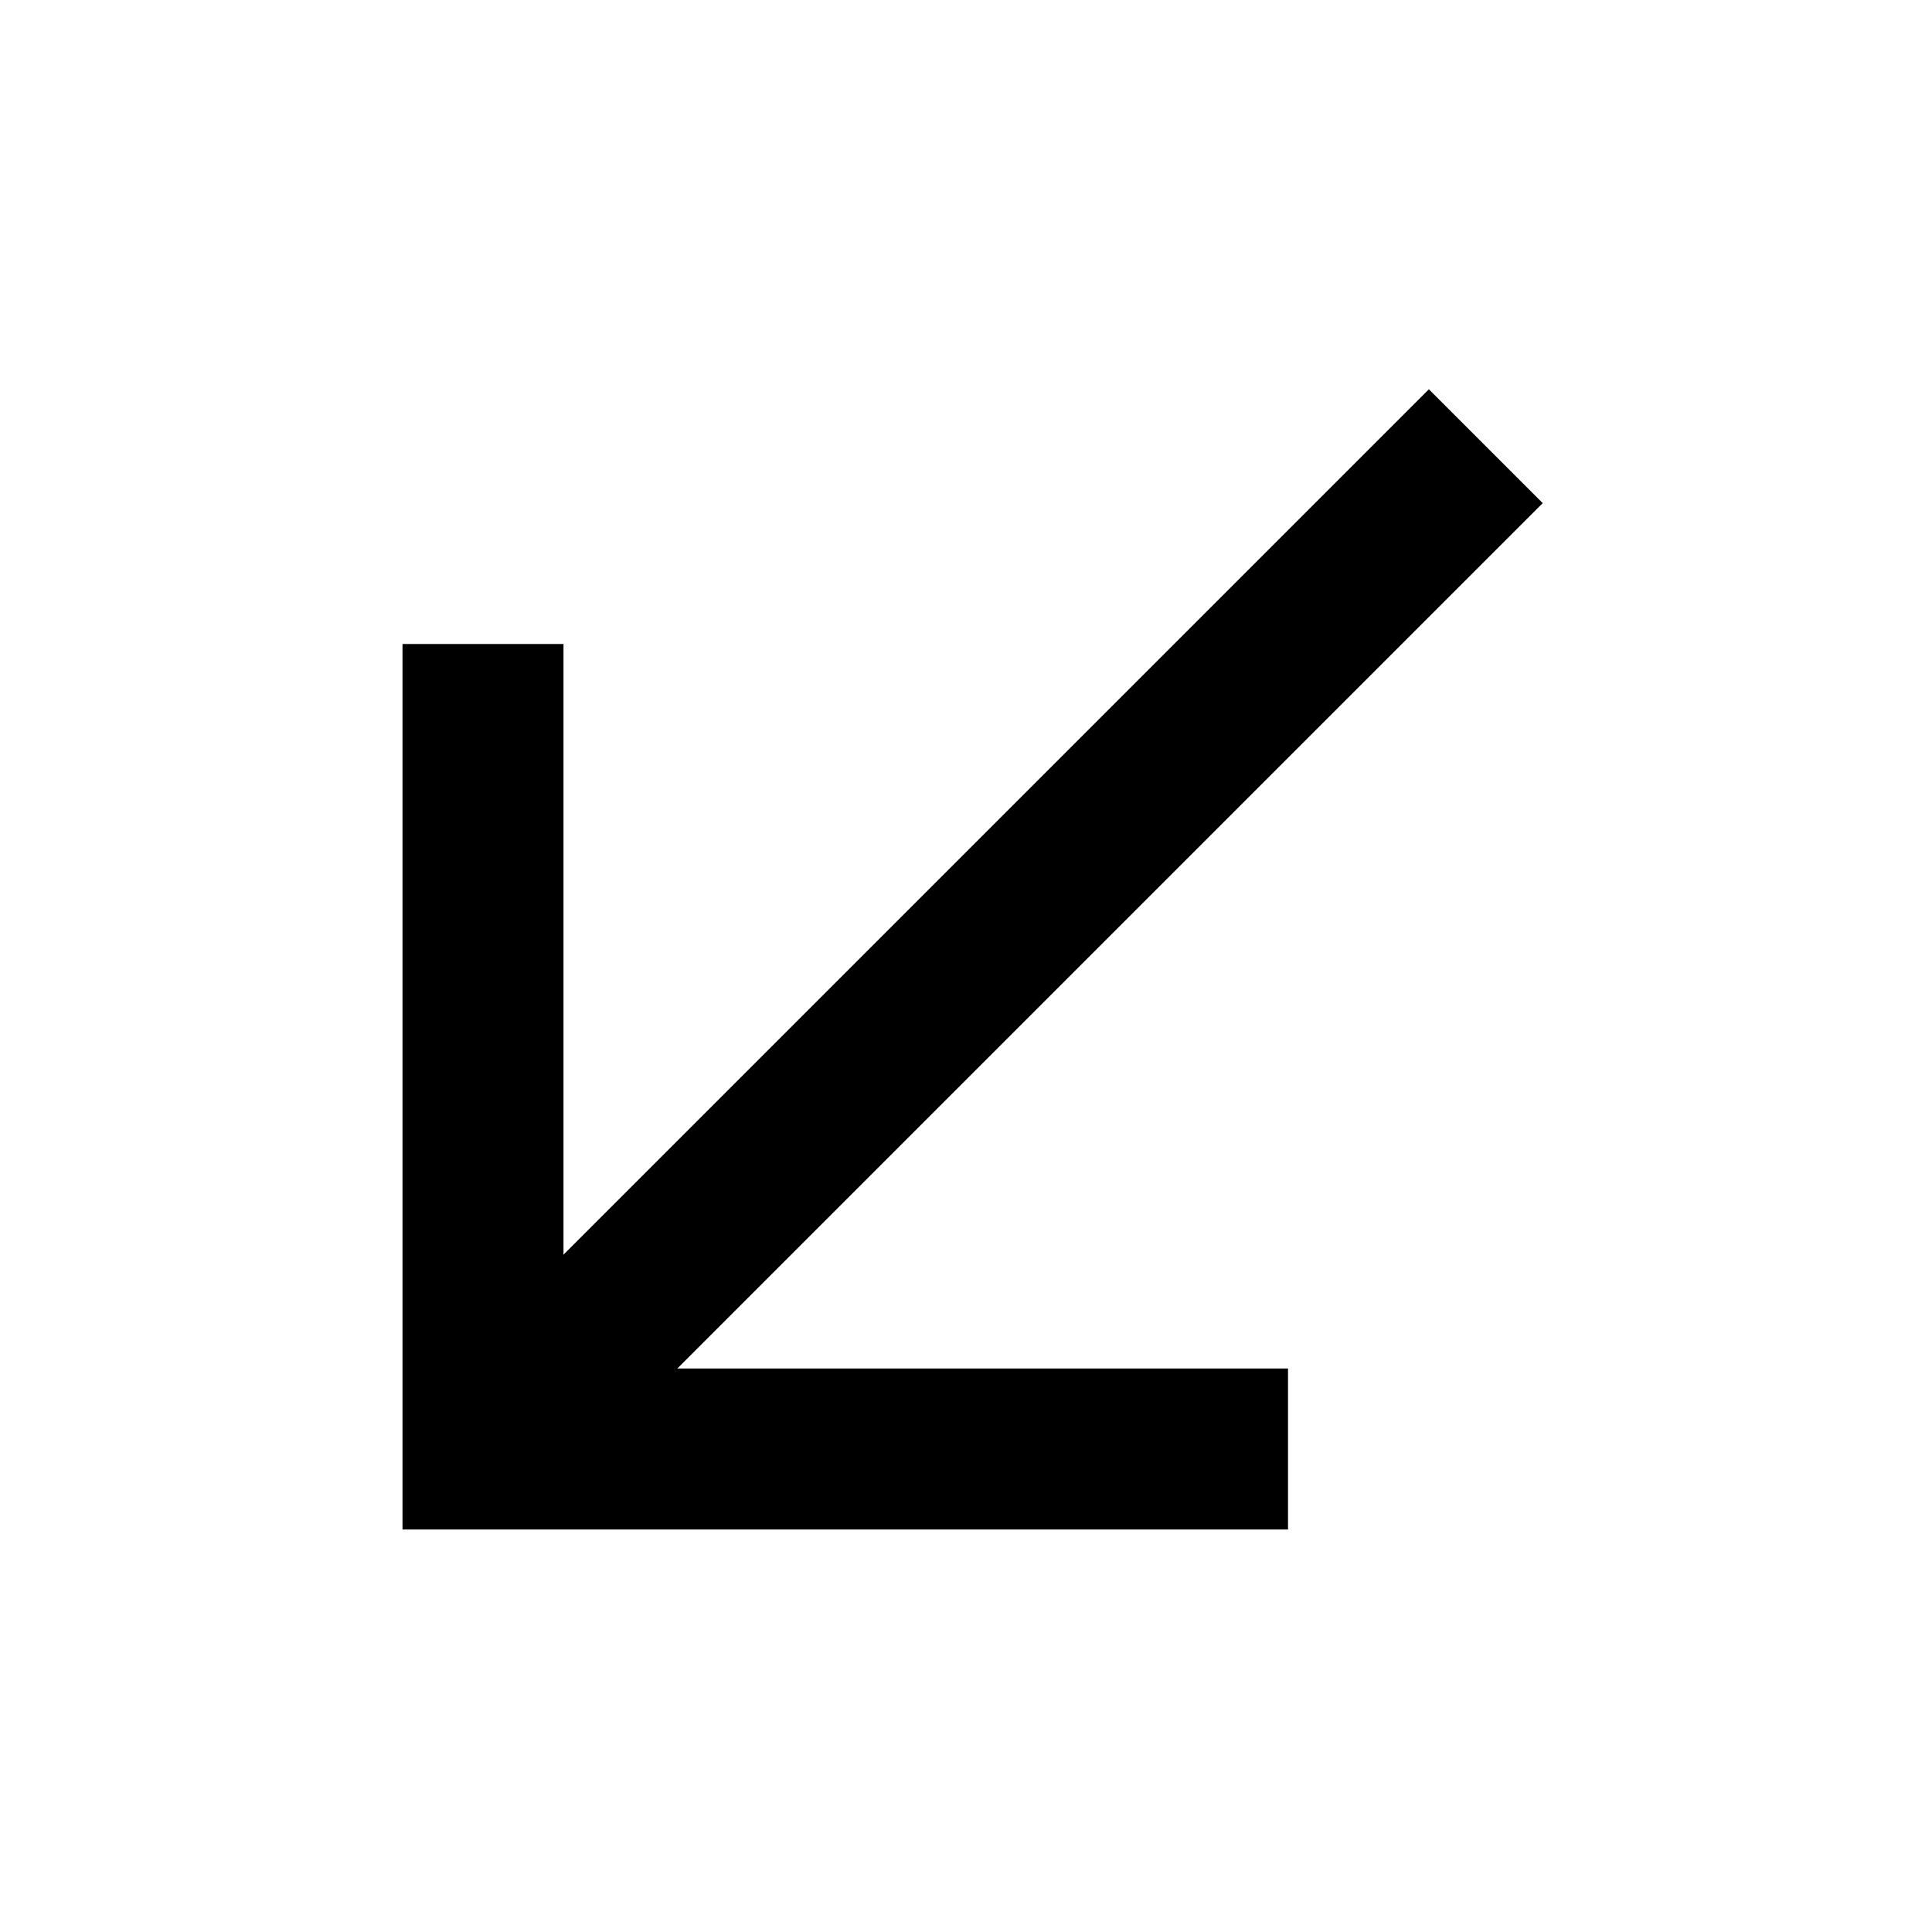 <svg width="24" height="24" viewBox="0 0 24 24" fill="none" xmlns="http://www.w3.org/2000/svg">
<path d="M6 9V18H15" stroke="black" stroke-width="2" stroke-linecap="square"/>
<path d="M17.75 6.25L7 17" stroke="black" stroke-width="2" stroke-linecap="square"/>
</svg>
